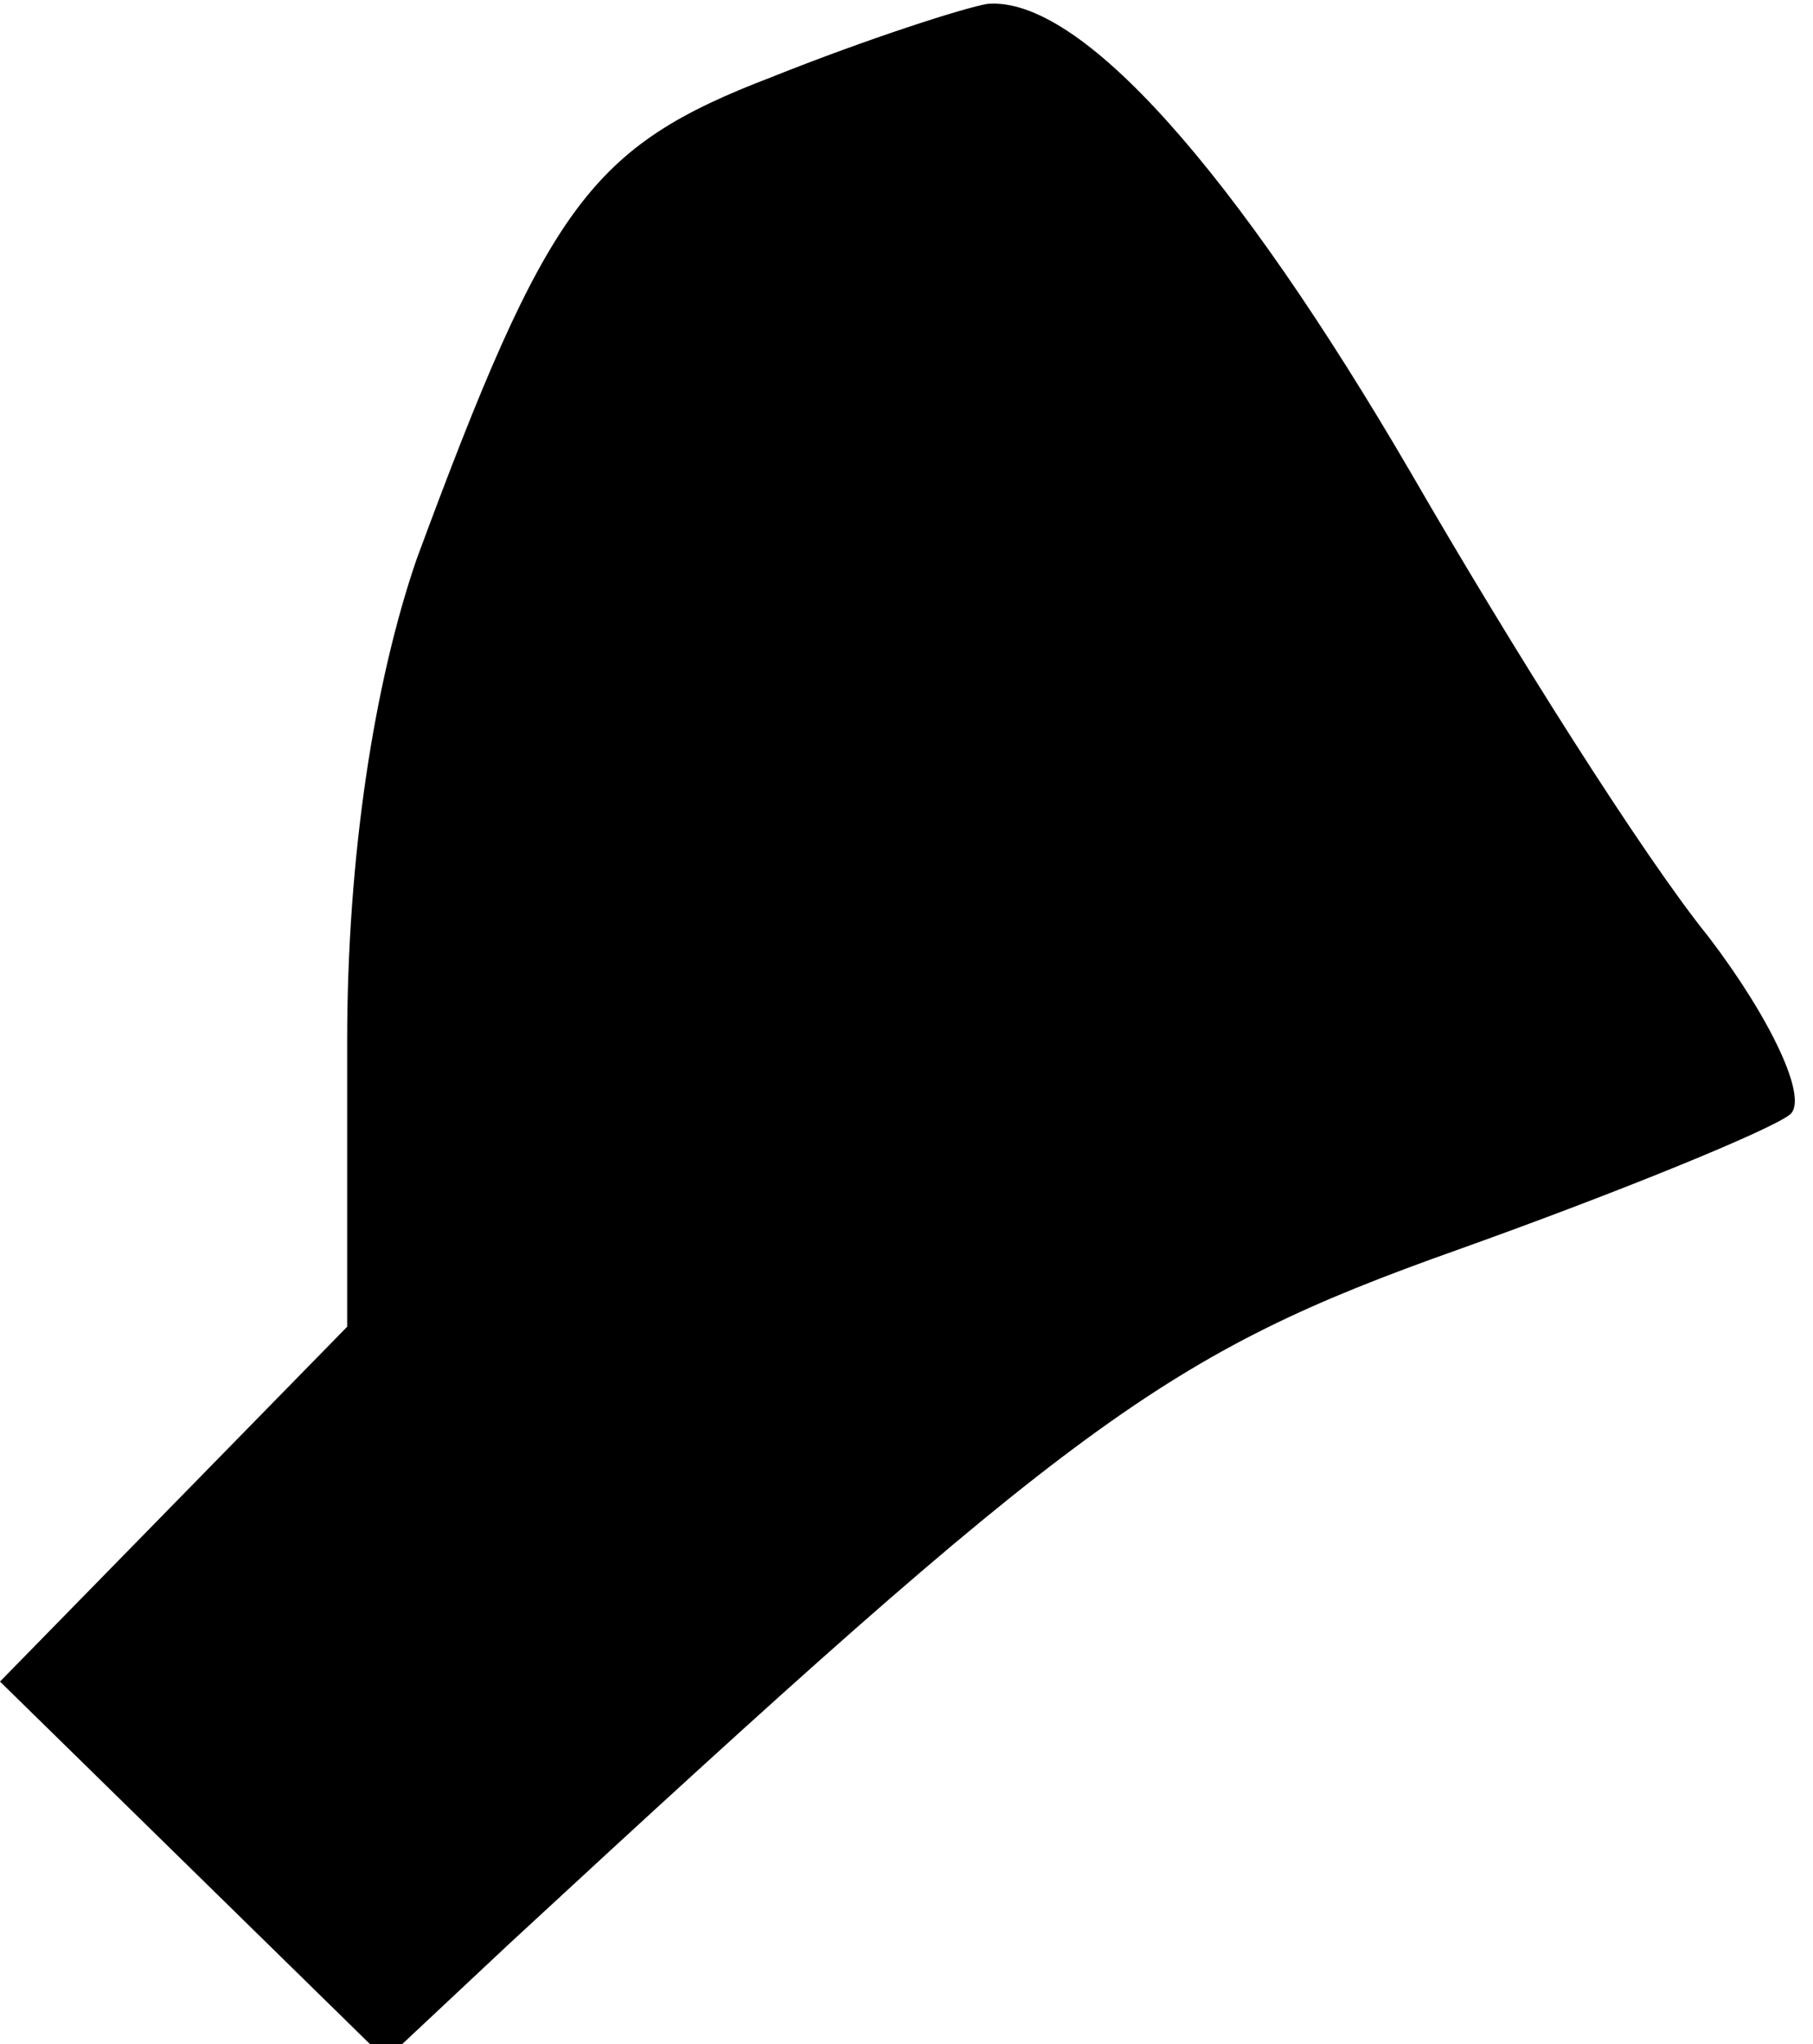 <?xml version="1.0" standalone="no"?>
<!DOCTYPE svg PUBLIC "-//W3C//DTD SVG 20010904//EN"
 "http://www.w3.org/TR/2001/REC-SVG-20010904/DTD/svg10.dtd">
<svg version="1.0" xmlns="http://www.w3.org/2000/svg"
 width="47pt" height="53pt" viewBox="0 0 47 53"
 preserveAspectRatio="xMidYMid meet">
<g transform="translate(0,53) scale(0.1,-0.1)"
fill="#000000" stroke="none">
<path fill="#000000" stroke="none" d="M200 510 c-47 -18 -58 -33 -92 -125
-11 -32 -18 -77 -18 -125 l0 -74 -45 -46 -45 -46 50 -49 50 -49 32 30 c147
136 170 153 246 180 42 15 81 31 86 35 5 4 -5 25 -21 46 -17 21 -51 75 -77
120 -46 79 -86 124 -110 122 -6 -1 -31 -9 -56 -19z"/>
</g>
</svg>
